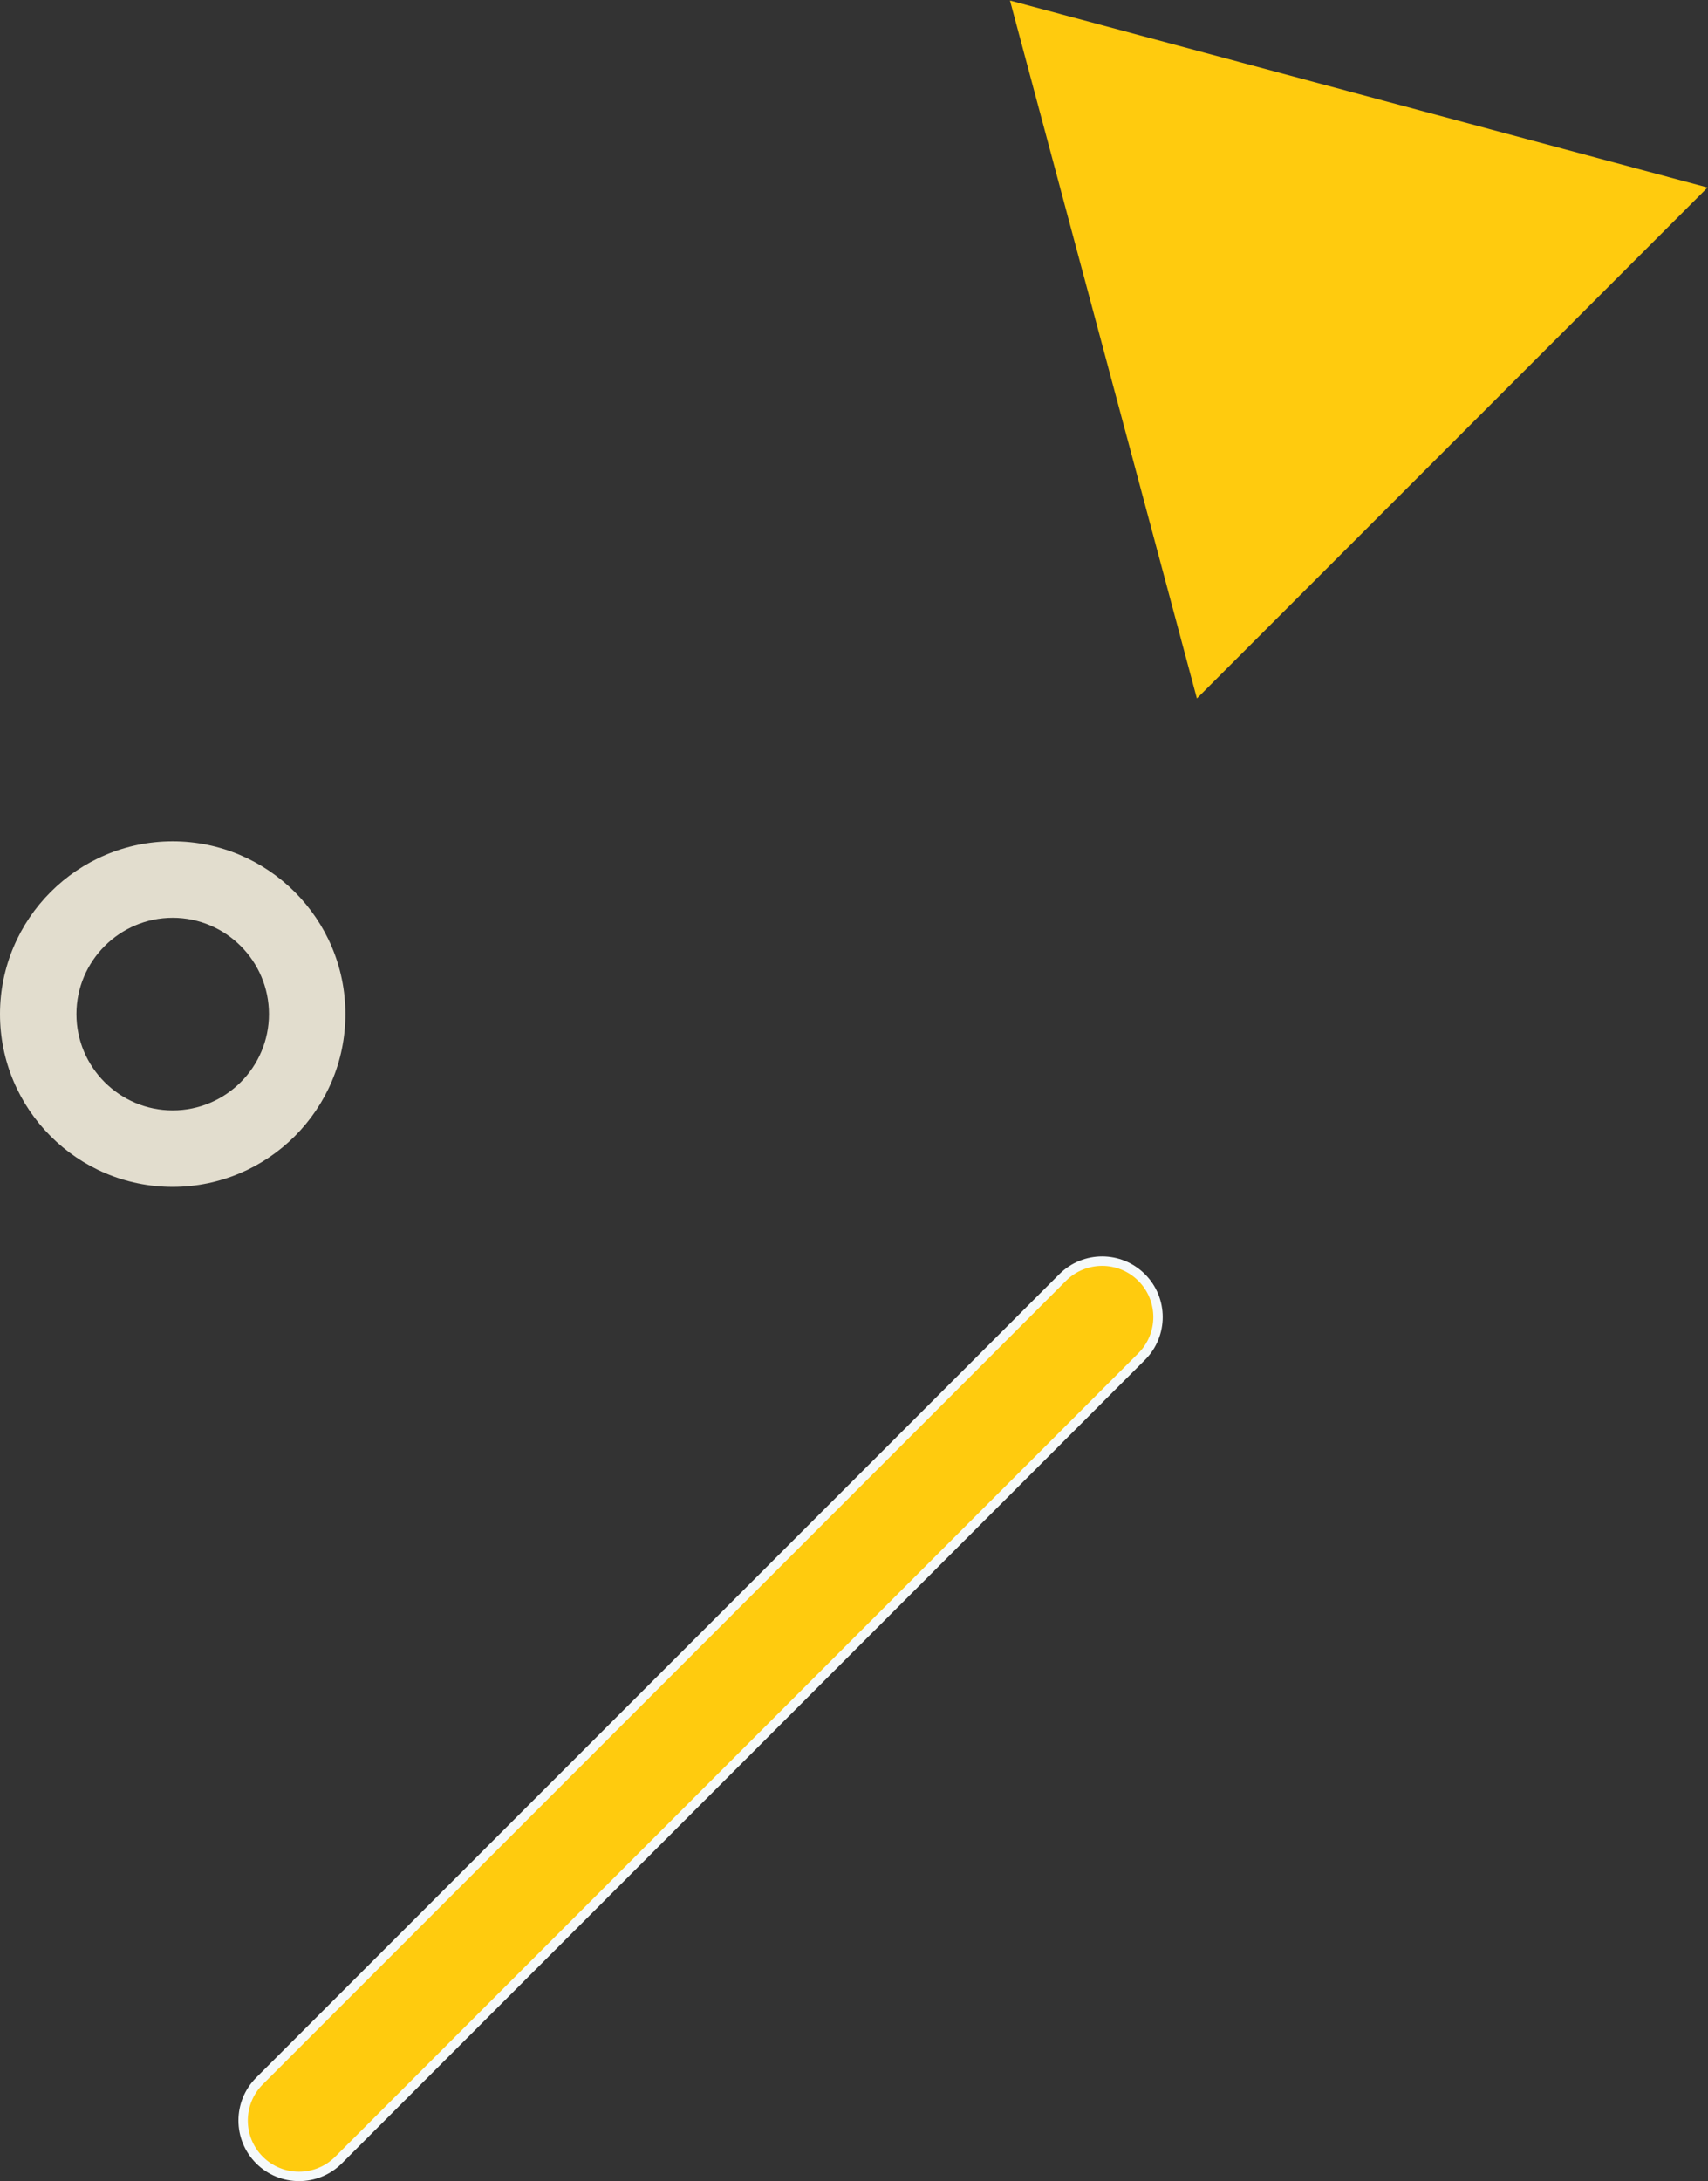 <?xml version="1.0" encoding="UTF-8" standalone="no"?>
<svg
   xmlns:dc="http://purl.org/dc/elements/1.1/"
   xmlns:cc="http://creativecommons.org/ns#"
   xmlns:rdf="http://www.w3.org/1999/02/22-rdf-syntax-ns#"
   xmlns:svg="http://www.w3.org/2000/svg"
   xmlns="http://www.w3.org/2000/svg"
   viewBox="0 0 120.982 154.429"
   height="154.429"
   width="120.982"
   xml:space="preserve"
   id="svg2"
   version="1.1"><rect x="0" y="0" width="120.982" height="154.429" fill="#333333" stroke="none"/><defs
     id="defs6"><clipPath
       id="clipPath22"
       clipPathUnits="userSpaceOnUse"><path
         id="path20"
         d="M 0,115.822 H 90.736 V 0 H 0 Z" /></clipPath></defs><g
     transform="matrix(1.333,0,0,-1.333,0,154.429)"
     id="g10"><g
       transform="translate(58.634,97.287)"
       id="g12"><path
         id="path14"
         style="fill:#ffcb0e;fill-opacity:1;fill-rule:nonzero;stroke:none"
         d="M 0,0 4.966,-18.535 18.535,-4.966 32.102,8.603 13.568,13.569 -4.966,18.535 Z" /></g><g
       id="g16"><g
         clip-path="url(#clipPath22)"
         id="g18"><g
           transform="translate(9.176,67.102)"
           id="g24"><path
             id="path26"
             style="fill:#e2ddce;fill-opacity:1;fill-rule:nonzero;stroke:none"
             d="m 0,0 c -2.82,0 -5.115,-2.296 -5.115,-5.117 0,-2.819 2.295,-5.114 5.115,-5.114 2.822,0 5.116,2.295 5.116,5.114 C 5.116,-2.296 2.822,0 0,0 m 0,-14.292 c -5.059,0 -9.176,4.116 -9.176,9.175 0,5.061 4.117,9.178 9.176,9.178 5.061,0 9.178,-4.117 9.178,-9.178 0,-5.059 -4.117,-9.175 -9.178,-9.175" /></g><g
           transform="translate(58.565,48.864)"
           id="g28"><path
             id="path30"
             style="fill:#ffcb0e;fill-opacity:1;fill-rule:nonzero;stroke:none"
             d="m 0,0 c 0.76,0 1.52,-0.29 2.099,-0.87 1.16,-1.159 1.16,-3.04 0,-4.199 l -42.676,-42.676 c -1.16,-1.159 -3.039,-1.159 -4.199,0 -1.16,1.16 -1.16,3.04 0,4.2 L -2.1,-0.87 C -1.52,-0.29 -0.76,0 0,0" /></g><g
           transform="translate(58.565,48.864)"
           id="g32"><path
             id="path34"
             style="fill:none;stroke:#f5f9fa;stroke-width:0.5;stroke-linecap:butt;stroke-linejoin:miter;stroke-miterlimit:10;stroke-dasharray:none;stroke-opacity:1"
             d="m 0,0 c 0.76,0 1.52,-0.29 2.099,-0.87 1.16,-1.159 1.16,-3.04 0,-4.199 l -42.676,-42.676 c -1.16,-1.159 -3.039,-1.159 -4.199,0 -1.16,1.16 -1.16,3.04 0,4.2 L -2.1,-0.87 C -1.52,-0.29 -0.76,0 0,0 Z" /></g></g></g></g></svg>